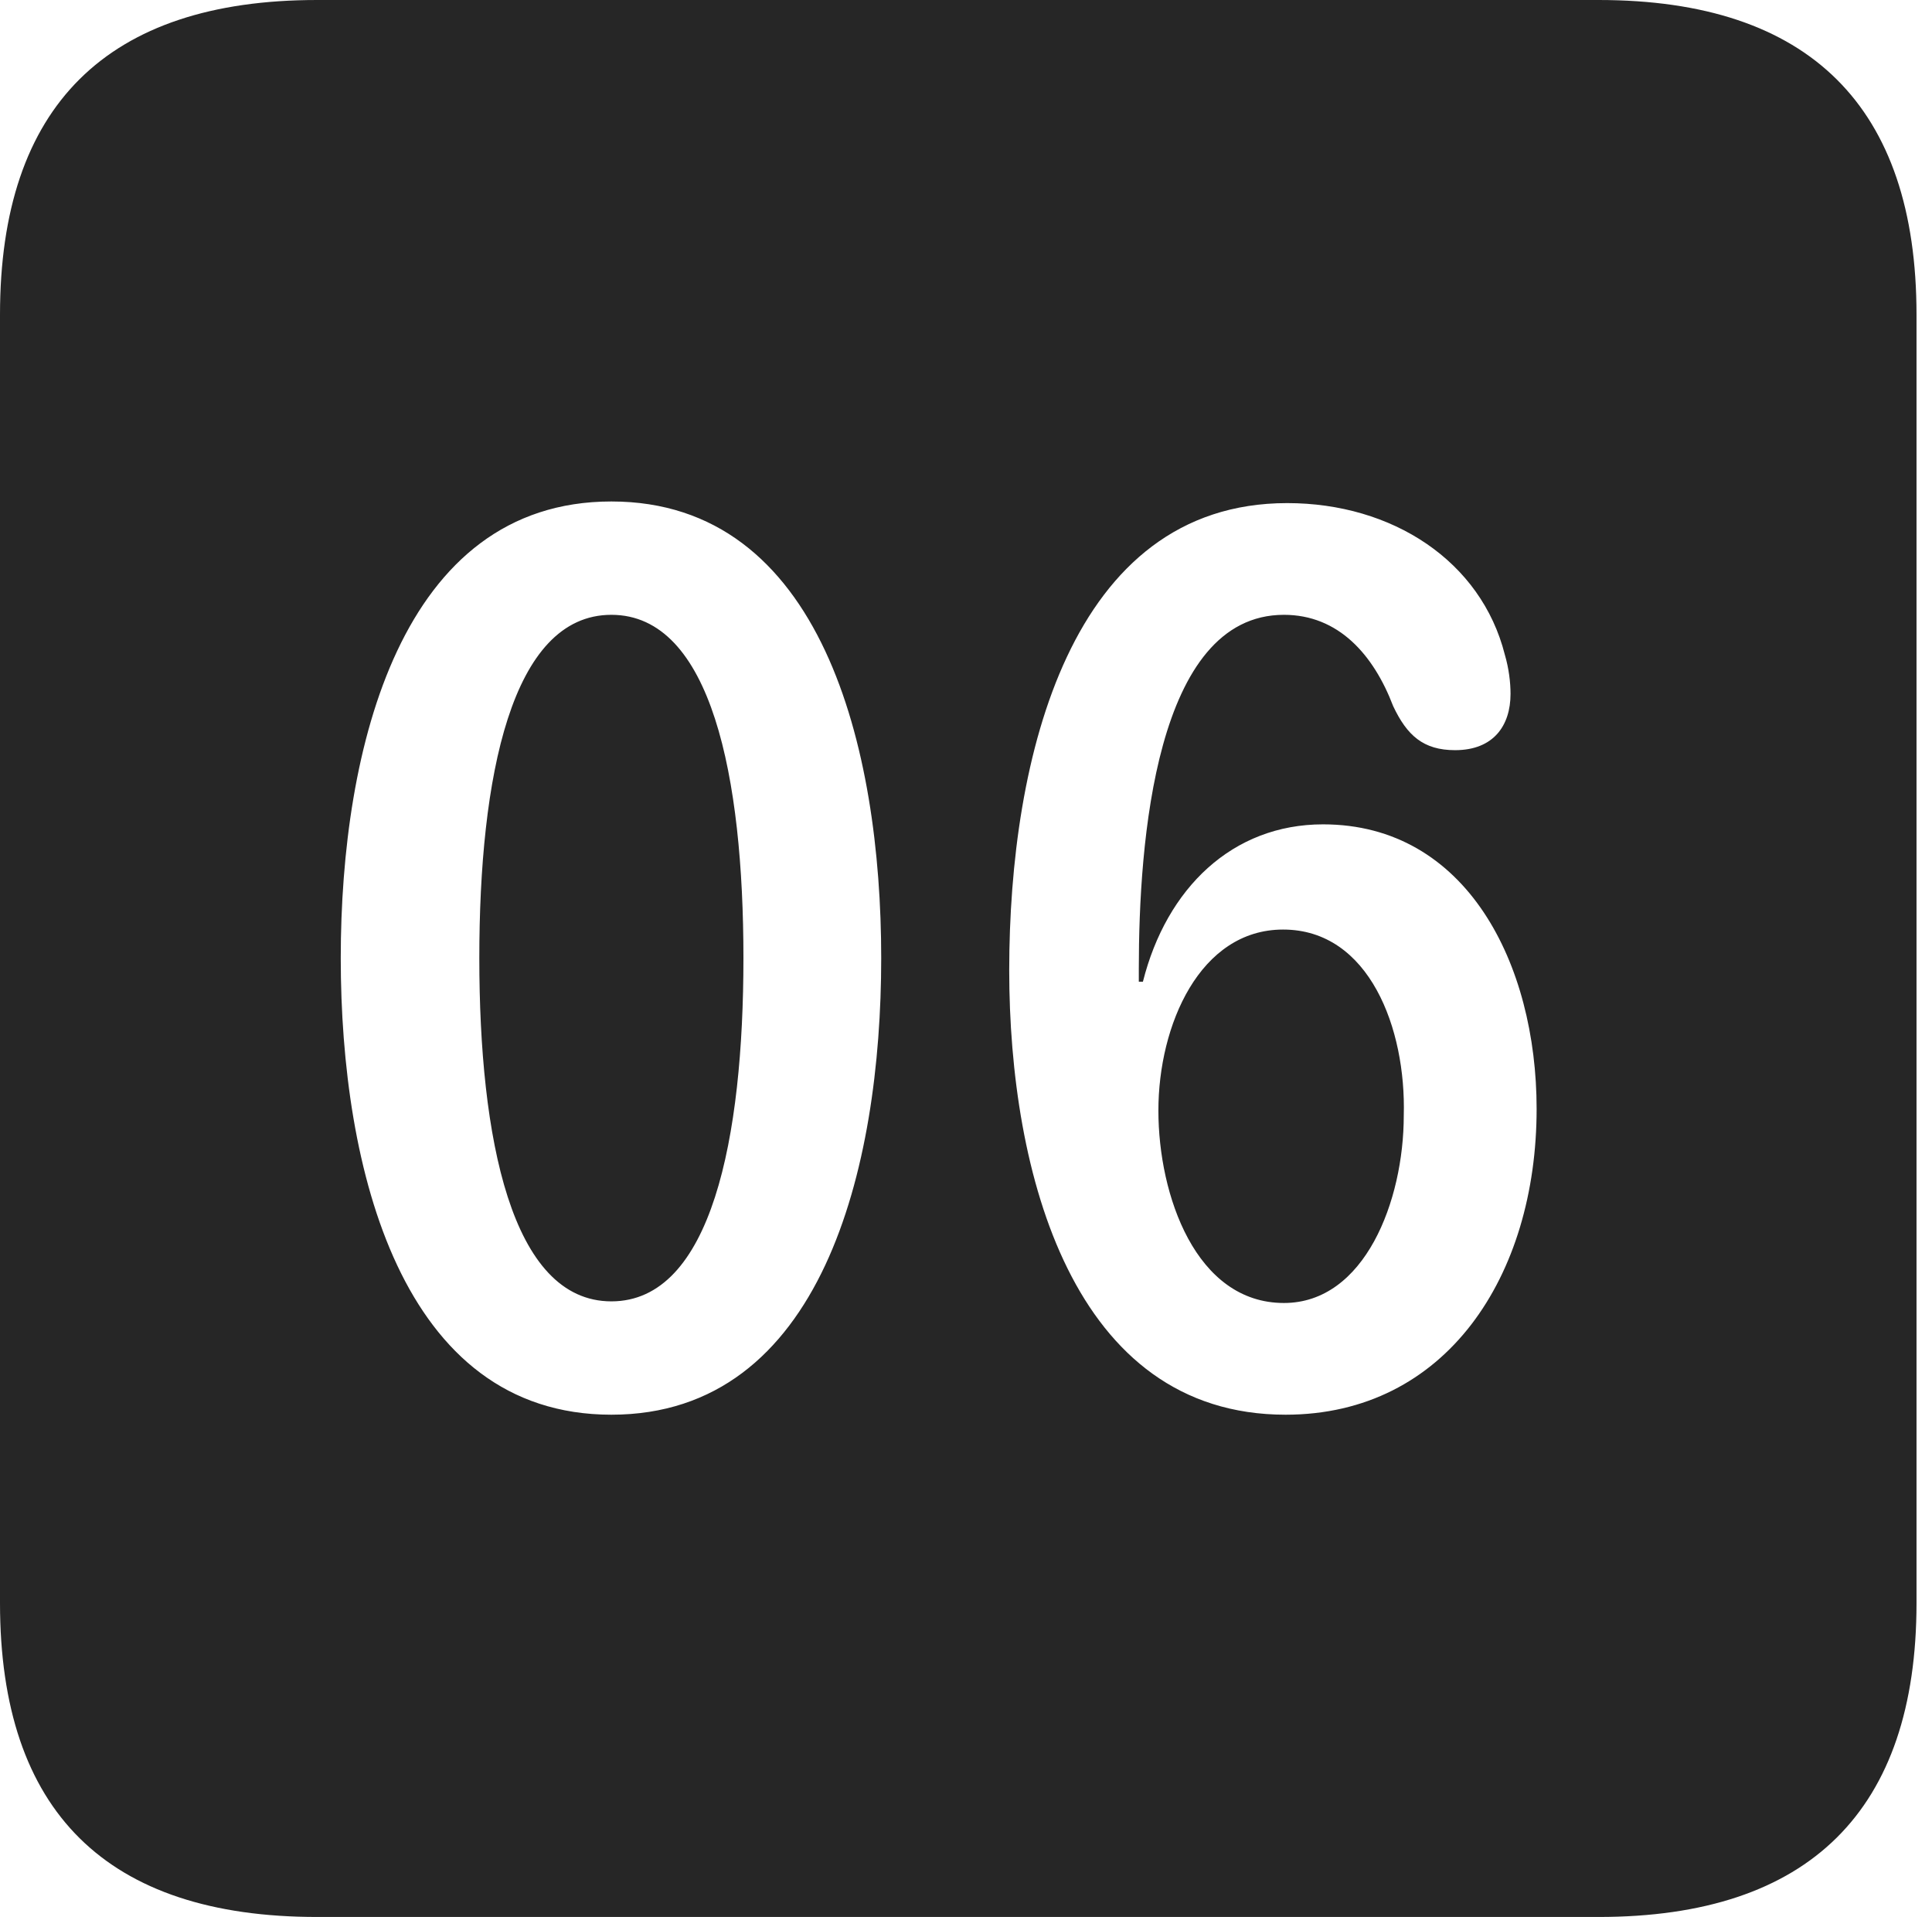 <?xml version="1.0" encoding="UTF-8"?>
<!--Generator: Apple Native CoreSVG 326-->
<!DOCTYPE svg
PUBLIC "-//W3C//DTD SVG 1.1//EN"
       "http://www.w3.org/Graphics/SVG/1.1/DTD/svg11.dtd">
<svg version="1.1" xmlns="http://www.w3.org/2000/svg" xmlns:xlink="http://www.w3.org/1999/xlink" viewBox="0 0 46.289 45.918">
 <g>
  <rect height="45.918" opacity="0" width="46.289" x="0" y="0"/>
  <path d="M45.918 7.539L45.918 38.398C45.918 43.359 43.359 45.918 38.301 45.918L7.598 45.918C2.559 45.918 0 43.398 0 38.398L0 7.539C0 2.539 2.559 0 7.598 0L38.301 0C43.359 0 45.918 2.559 45.918 7.539ZM8.164 22.949C8.164 27.988 9.609 33.887 14.648 33.887C19.688 33.887 21.113 27.988 21.113 22.949C21.113 17.91 19.688 12.012 14.648 12.012C9.609 12.012 8.164 17.91 8.164 22.949ZM24.18 23.242C24.18 28.105 25.703 33.887 30.801 33.887C34.648 33.887 36.816 30.566 36.816 26.562C36.816 23.086 35.137 19.746 31.699 19.746C29.531 19.746 27.949 21.27 27.383 23.516L27.285 23.516C27.285 23.418 27.285 23.301 27.285 23.203C27.285 20.195 27.676 14.727 30.762 14.727C32.07 14.727 32.91 15.684 33.379 16.914C33.711 17.617 34.102 17.969 34.863 17.969C35.781 17.969 36.191 17.383 36.191 16.621C36.191 16.348 36.152 16.016 36.055 15.684C35.488 13.438 33.359 12.051 30.84 12.051C25.645 12.051 24.18 18.145 24.18 23.242ZM33.633 26.719C33.633 28.77 32.695 31.211 30.762 31.211C28.652 31.211 27.754 28.633 27.754 26.602C27.754 24.551 28.75 22.266 30.742 22.266C32.812 22.266 33.691 24.648 33.633 26.719ZM17.812 22.949C17.812 27.246 17.051 31.172 14.648 31.172C12.246 31.172 11.484 27.246 11.484 22.949C11.484 18.633 12.246 14.727 14.648 14.727C17.051 14.727 17.812 18.633 17.812 22.949Z" fill="black" fill-opacity="0.85"/>
 </g>
</svg>
